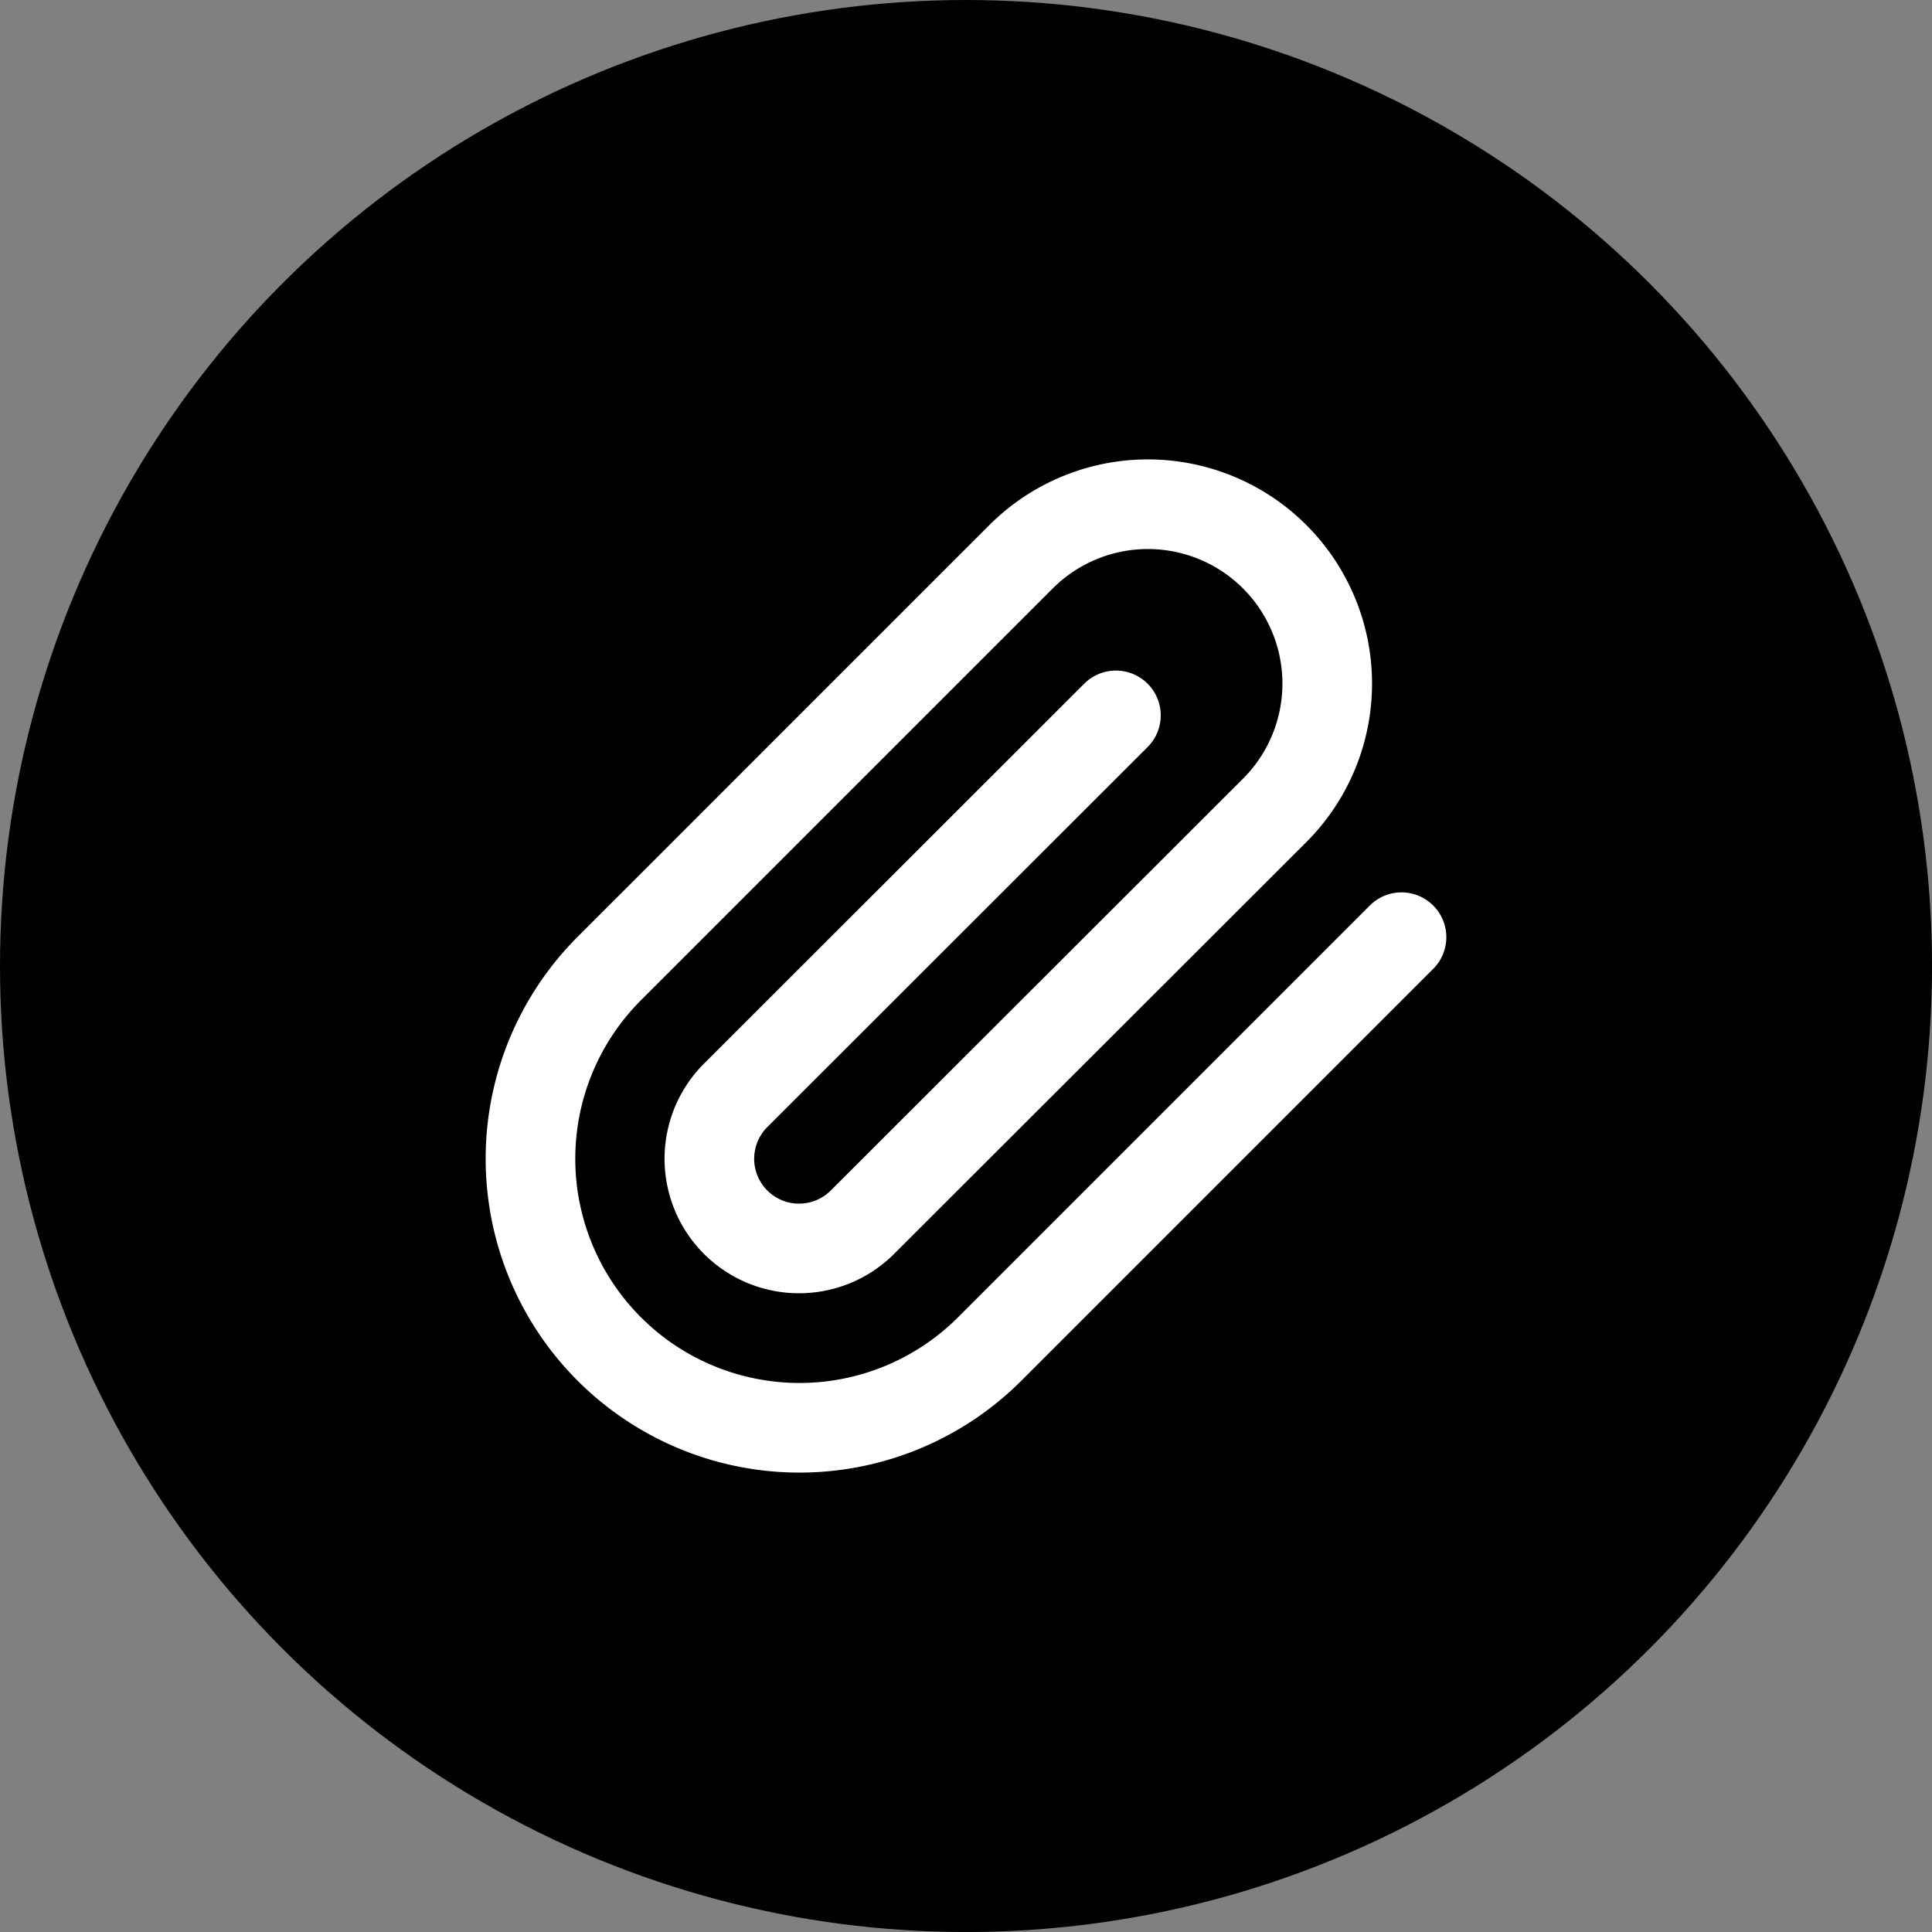 <svg id="Component_59_36" data-name="Component 59 – 36" xmlns="http://www.w3.org/2000/svg" width="64.673" height="64.673" viewBox="0 0 64.673 64.673">
  <rect x="0" y="0" width="64.673" height="64.673" fill="#808080" stroke="none"/>
  <g id="Group_1123" data-name="Group 1123">
    <g id="Group_1122" data-name="Group 1122">
      <circle id="Ellipse_105" data-name="Ellipse 105" cx="32.337" cy="32.337" r="32.337"/>
    </g>
  </g>
  <path id="Icon_feather-paperclip" data-name="Icon feather-paperclip" d="M32.16,16.575,18.375,30.36A9.005,9.005,0,0,1,5.64,17.625L19.425,3.84a6,6,0,0,1,8.49,8.49l-13.8,13.785A3,3,0,1,1,9.87,21.87L22.6,9.15" transform="translate(14.755 14.797)" fill="none" stroke="#fff" stroke-linecap="round" stroke-linejoin="round" stroke-width="3"/>
</svg>
